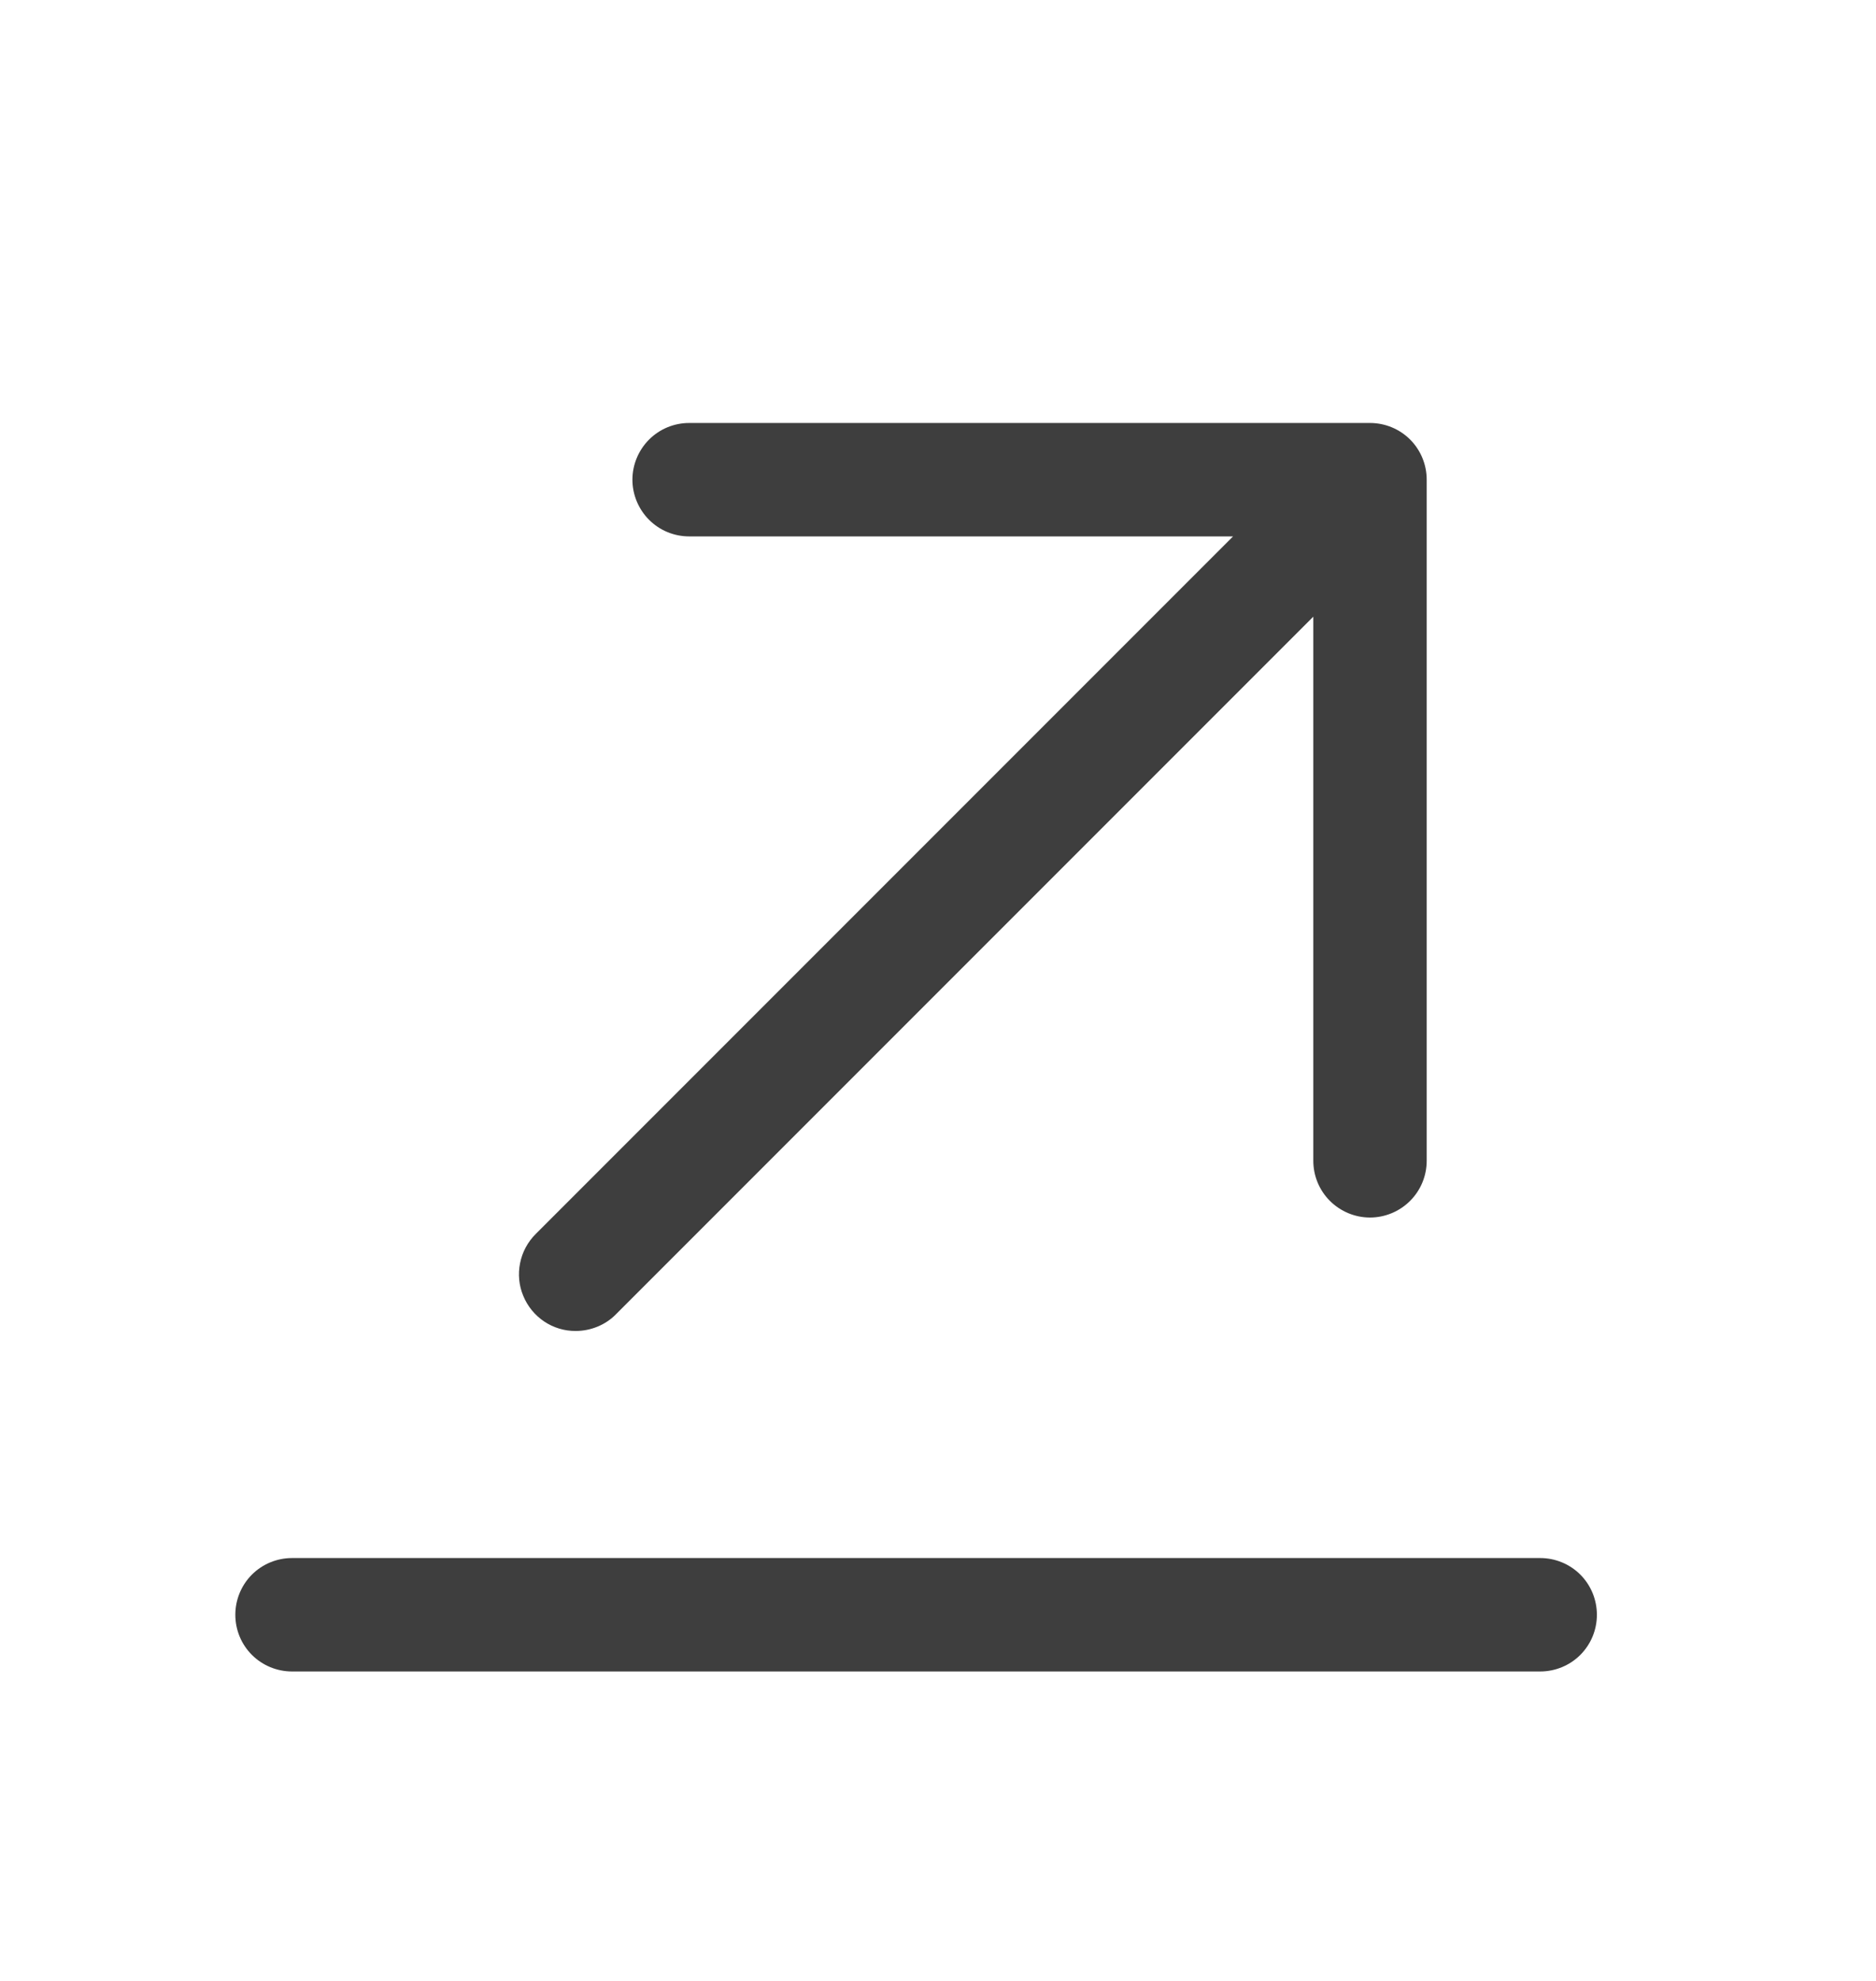 <svg width="18" height="19" viewBox="0 0 18 19" fill="none" xmlns="http://www.w3.org/2000/svg">
<path d="M15.322 15.488C15.322 15.633 15.265 15.771 15.163 15.873C15.061 15.975 14.922 16.032 14.778 16.032H2.802C2.658 16.032 2.519 15.975 2.417 15.873C2.315 15.771 2.258 15.633 2.258 15.488C2.258 15.344 2.315 15.205 2.417 15.103C2.519 15.001 2.658 14.944 2.802 14.944H14.778C14.922 14.944 15.061 15.001 15.163 15.103C15.265 15.205 15.322 15.344 15.322 15.488ZM5.524 12.766C5.595 12.766 5.666 12.752 5.732 12.725C5.798 12.698 5.859 12.658 5.909 12.607L12.601 5.915V11.133C12.601 11.278 12.658 11.416 12.76 11.518C12.862 11.62 13.001 11.678 13.145 11.678C13.289 11.678 13.428 11.62 13.53 11.518C13.632 11.416 13.689 11.278 13.689 11.133V4.601C13.689 4.457 13.632 4.318 13.53 4.216C13.428 4.114 13.289 4.057 13.145 4.057H6.613C6.468 4.057 6.33 4.114 6.228 4.216C6.126 4.318 6.068 4.457 6.068 4.601C6.068 4.745 6.126 4.884 6.228 4.986C6.33 5.088 6.468 5.145 6.613 5.145H11.831L5.139 11.837C5.063 11.913 5.011 12.01 4.99 12.116C4.969 12.221 4.979 12.331 5.021 12.43C5.062 12.53 5.132 12.615 5.221 12.675C5.311 12.735 5.416 12.767 5.524 12.766Z" fill="#3E3E3E"/>
</svg>
